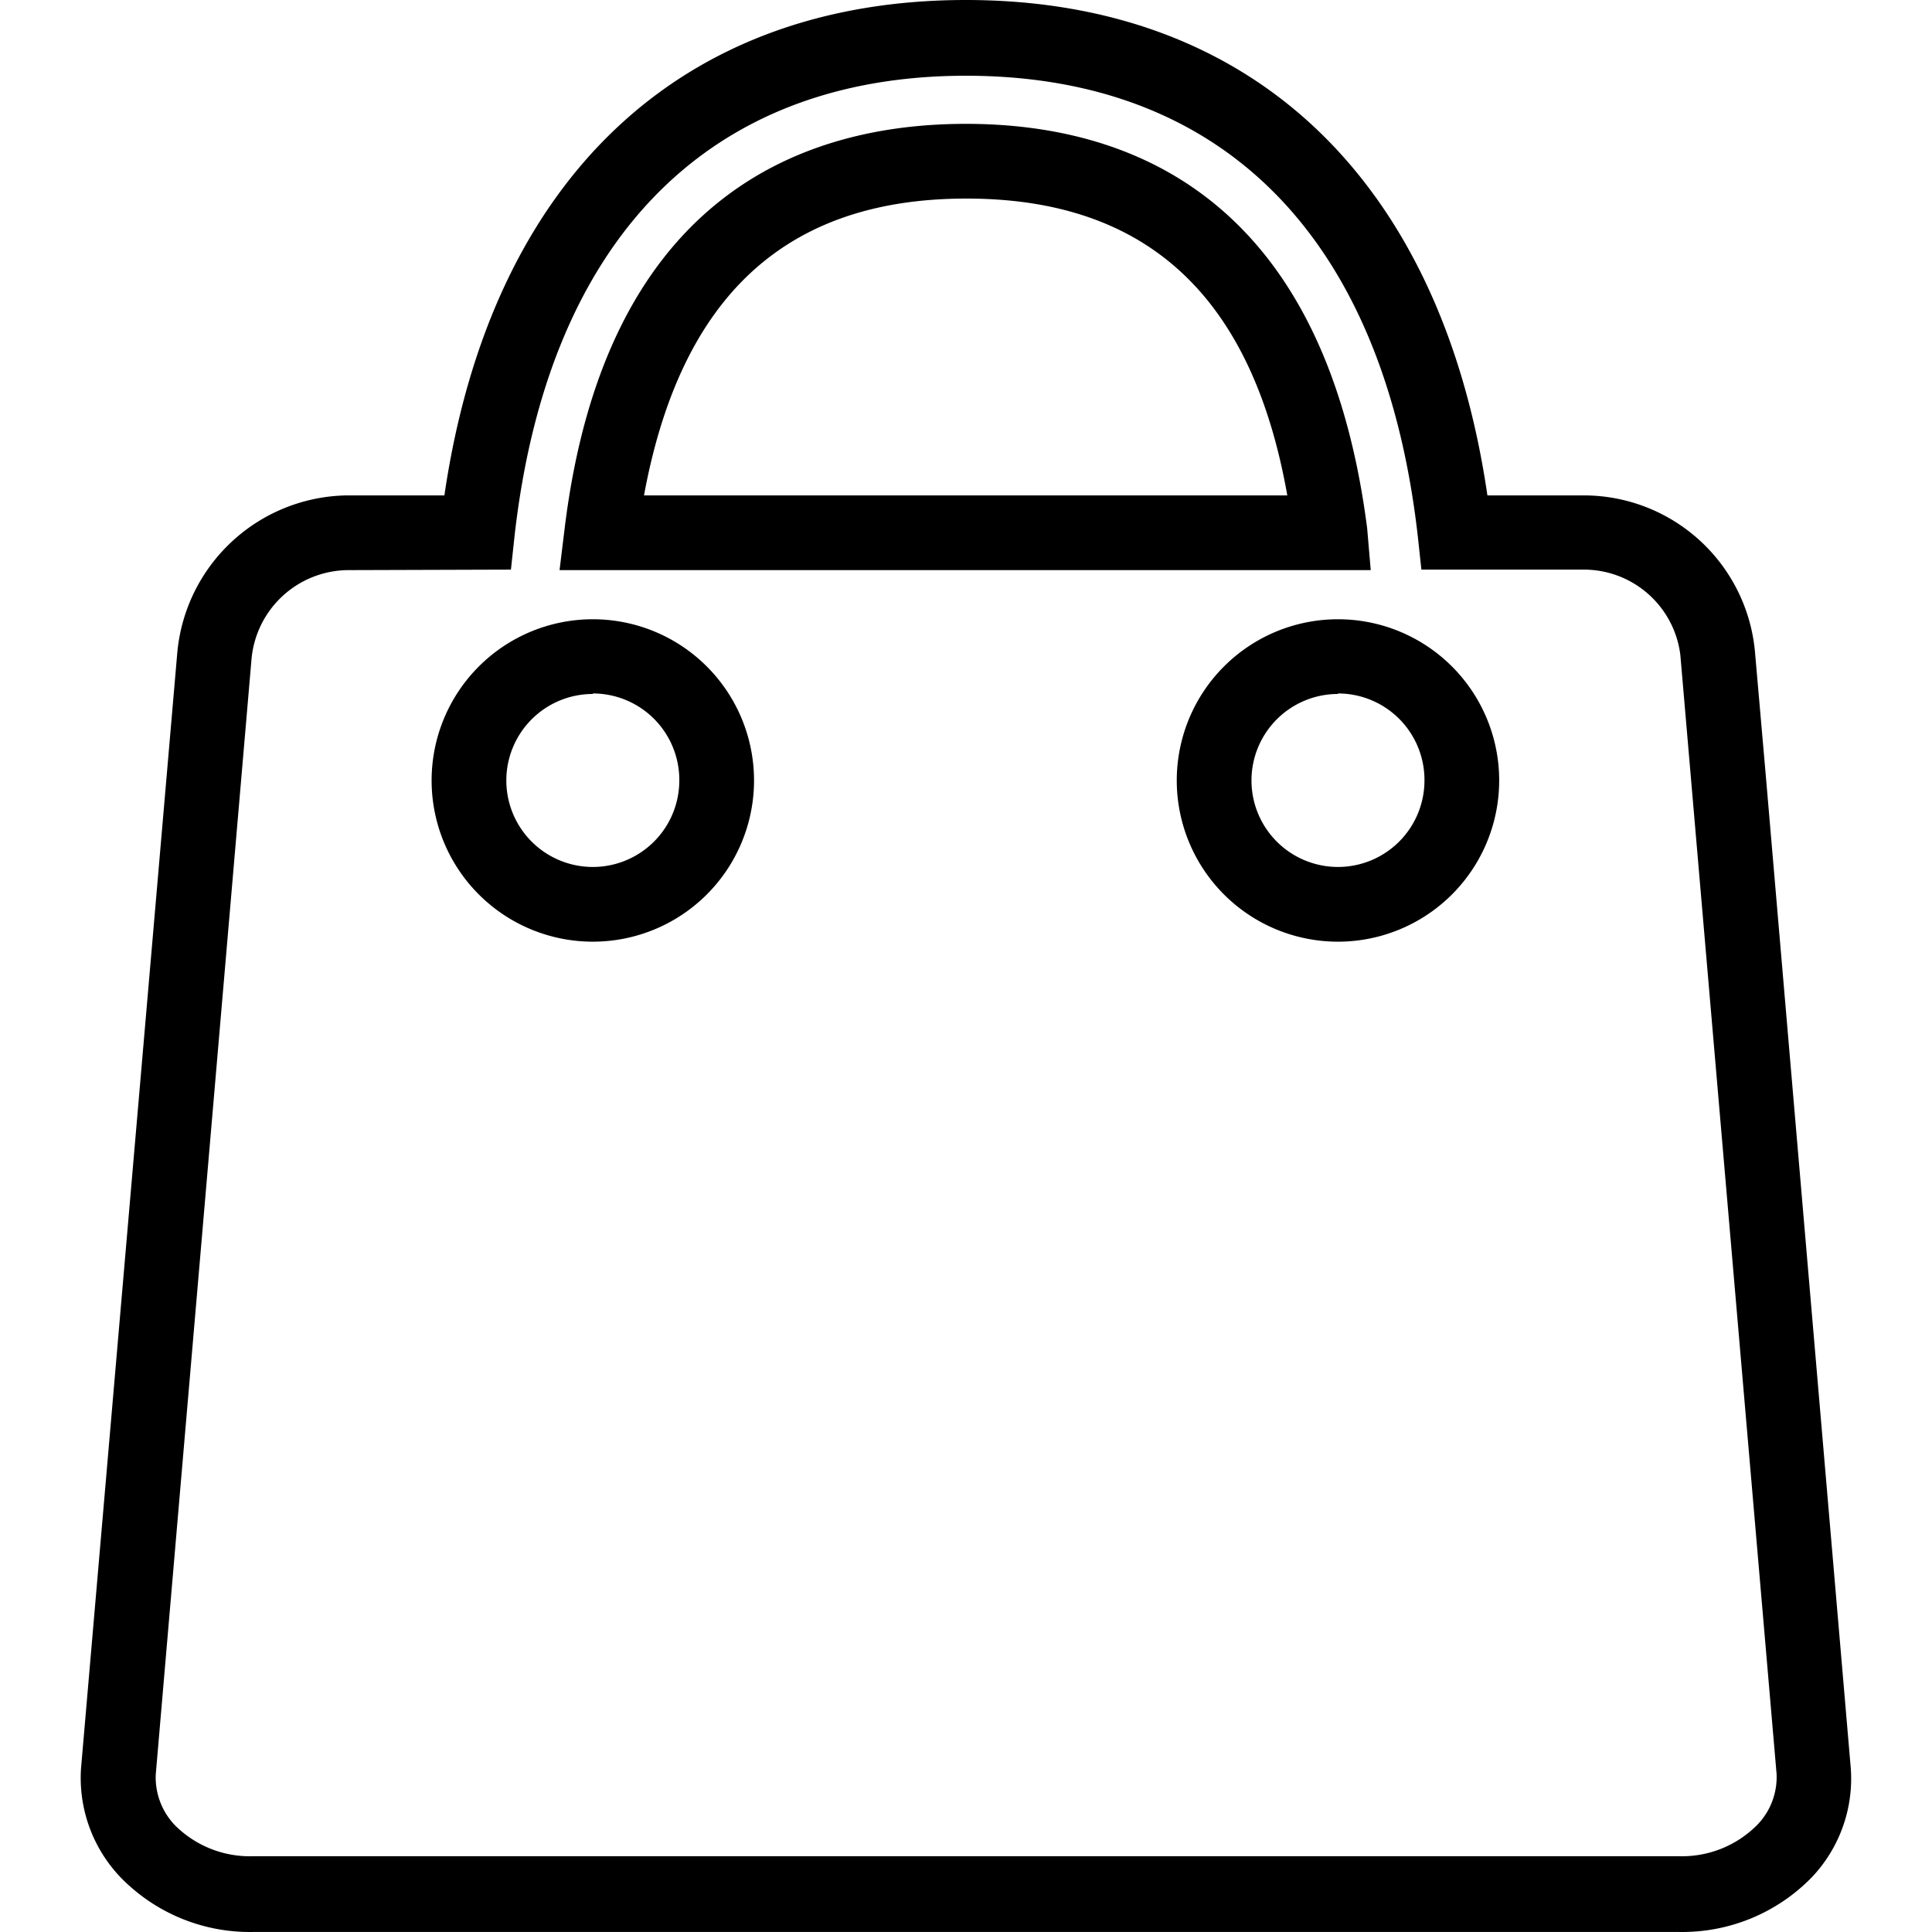 <?xml version="1.0" standalone="no"?><!DOCTYPE svg PUBLIC "-//W3C//DTD SVG 1.1//EN" "http://www.w3.org/Graphics/SVG/1.1/DTD/svg11.dtd"><svg t="1603883634543" class="icon" viewBox="0 0 1024 1024" version="1.1" xmlns="http://www.w3.org/2000/svg" p-id="4857" xmlns:xlink="http://www.w3.org/1999/xlink" width="200" height="200"><defs><style type="text/css"></style></defs><path d="M890.081 1023.985H134.095a95.482 95.482 0 0 1-70.255-29.024A76.222 76.222 0 0 1 42.954 937.184l50.996-591.063a91.684 91.684 0 0 1 89.785-83.546H235.544C259.957 95.482 360.05 0 511.952 0s251.995 95.482 276.408 262.574h51.81a91.141 91.141 0 0 1 90.056 83.546l5.696 65.101 45.028 525.962a75.951 75.951 0 0 1-20.615 57.777 95.753 95.753 0 0 1-70.255 29.024zM184.006 302.177a51.81 51.81 0 0 0-50.725 47.47L82.557 940.439a36.619 36.619 0 0 0 10.308 27.125 56.15 56.15 0 0 0 41.231 16.275h755.986a56.15 56.15 0 0 0 41.231-16.547 36.348 36.348 0 0 0 10.308-27.125L890.623 347.206a51.538 51.538 0 0 0-50.725-45.299h-86.53l-1.899-17.632c-17.903-157.87-102.805-244.129-239.518-244.129s-221.615 87.073-239.246 244.129l-1.899 17.632z m525.148 196.931a85.445 85.445 0 1 1 85.445-85.445 85.445 85.445 0 0 1-85.445 85.445z m0-131.287a45.842 45.842 0 1 0 45.842 45.842 45.842 45.842 0 0 0-45.842-46.113zM314.208 499.108a85.445 85.445 0 1 1 85.445-85.445A85.445 85.445 0 0 1 314.208 499.108z m0-131.287a45.842 45.842 0 1 0 45.842 45.842 45.842 45.842 0 0 0-45.842-46.113z m412.307-65.644H296.576l2.713-22.243c21.7-177.129 127.49-214.291 212.663-214.291s189.878 37.162 212.663 214.291zM341.333 262.574h340.967c-18.717-105.789-74.595-157.328-170.076-157.328s-151.36 51.538-170.89 157.328z" p-id="4858"></path></svg>